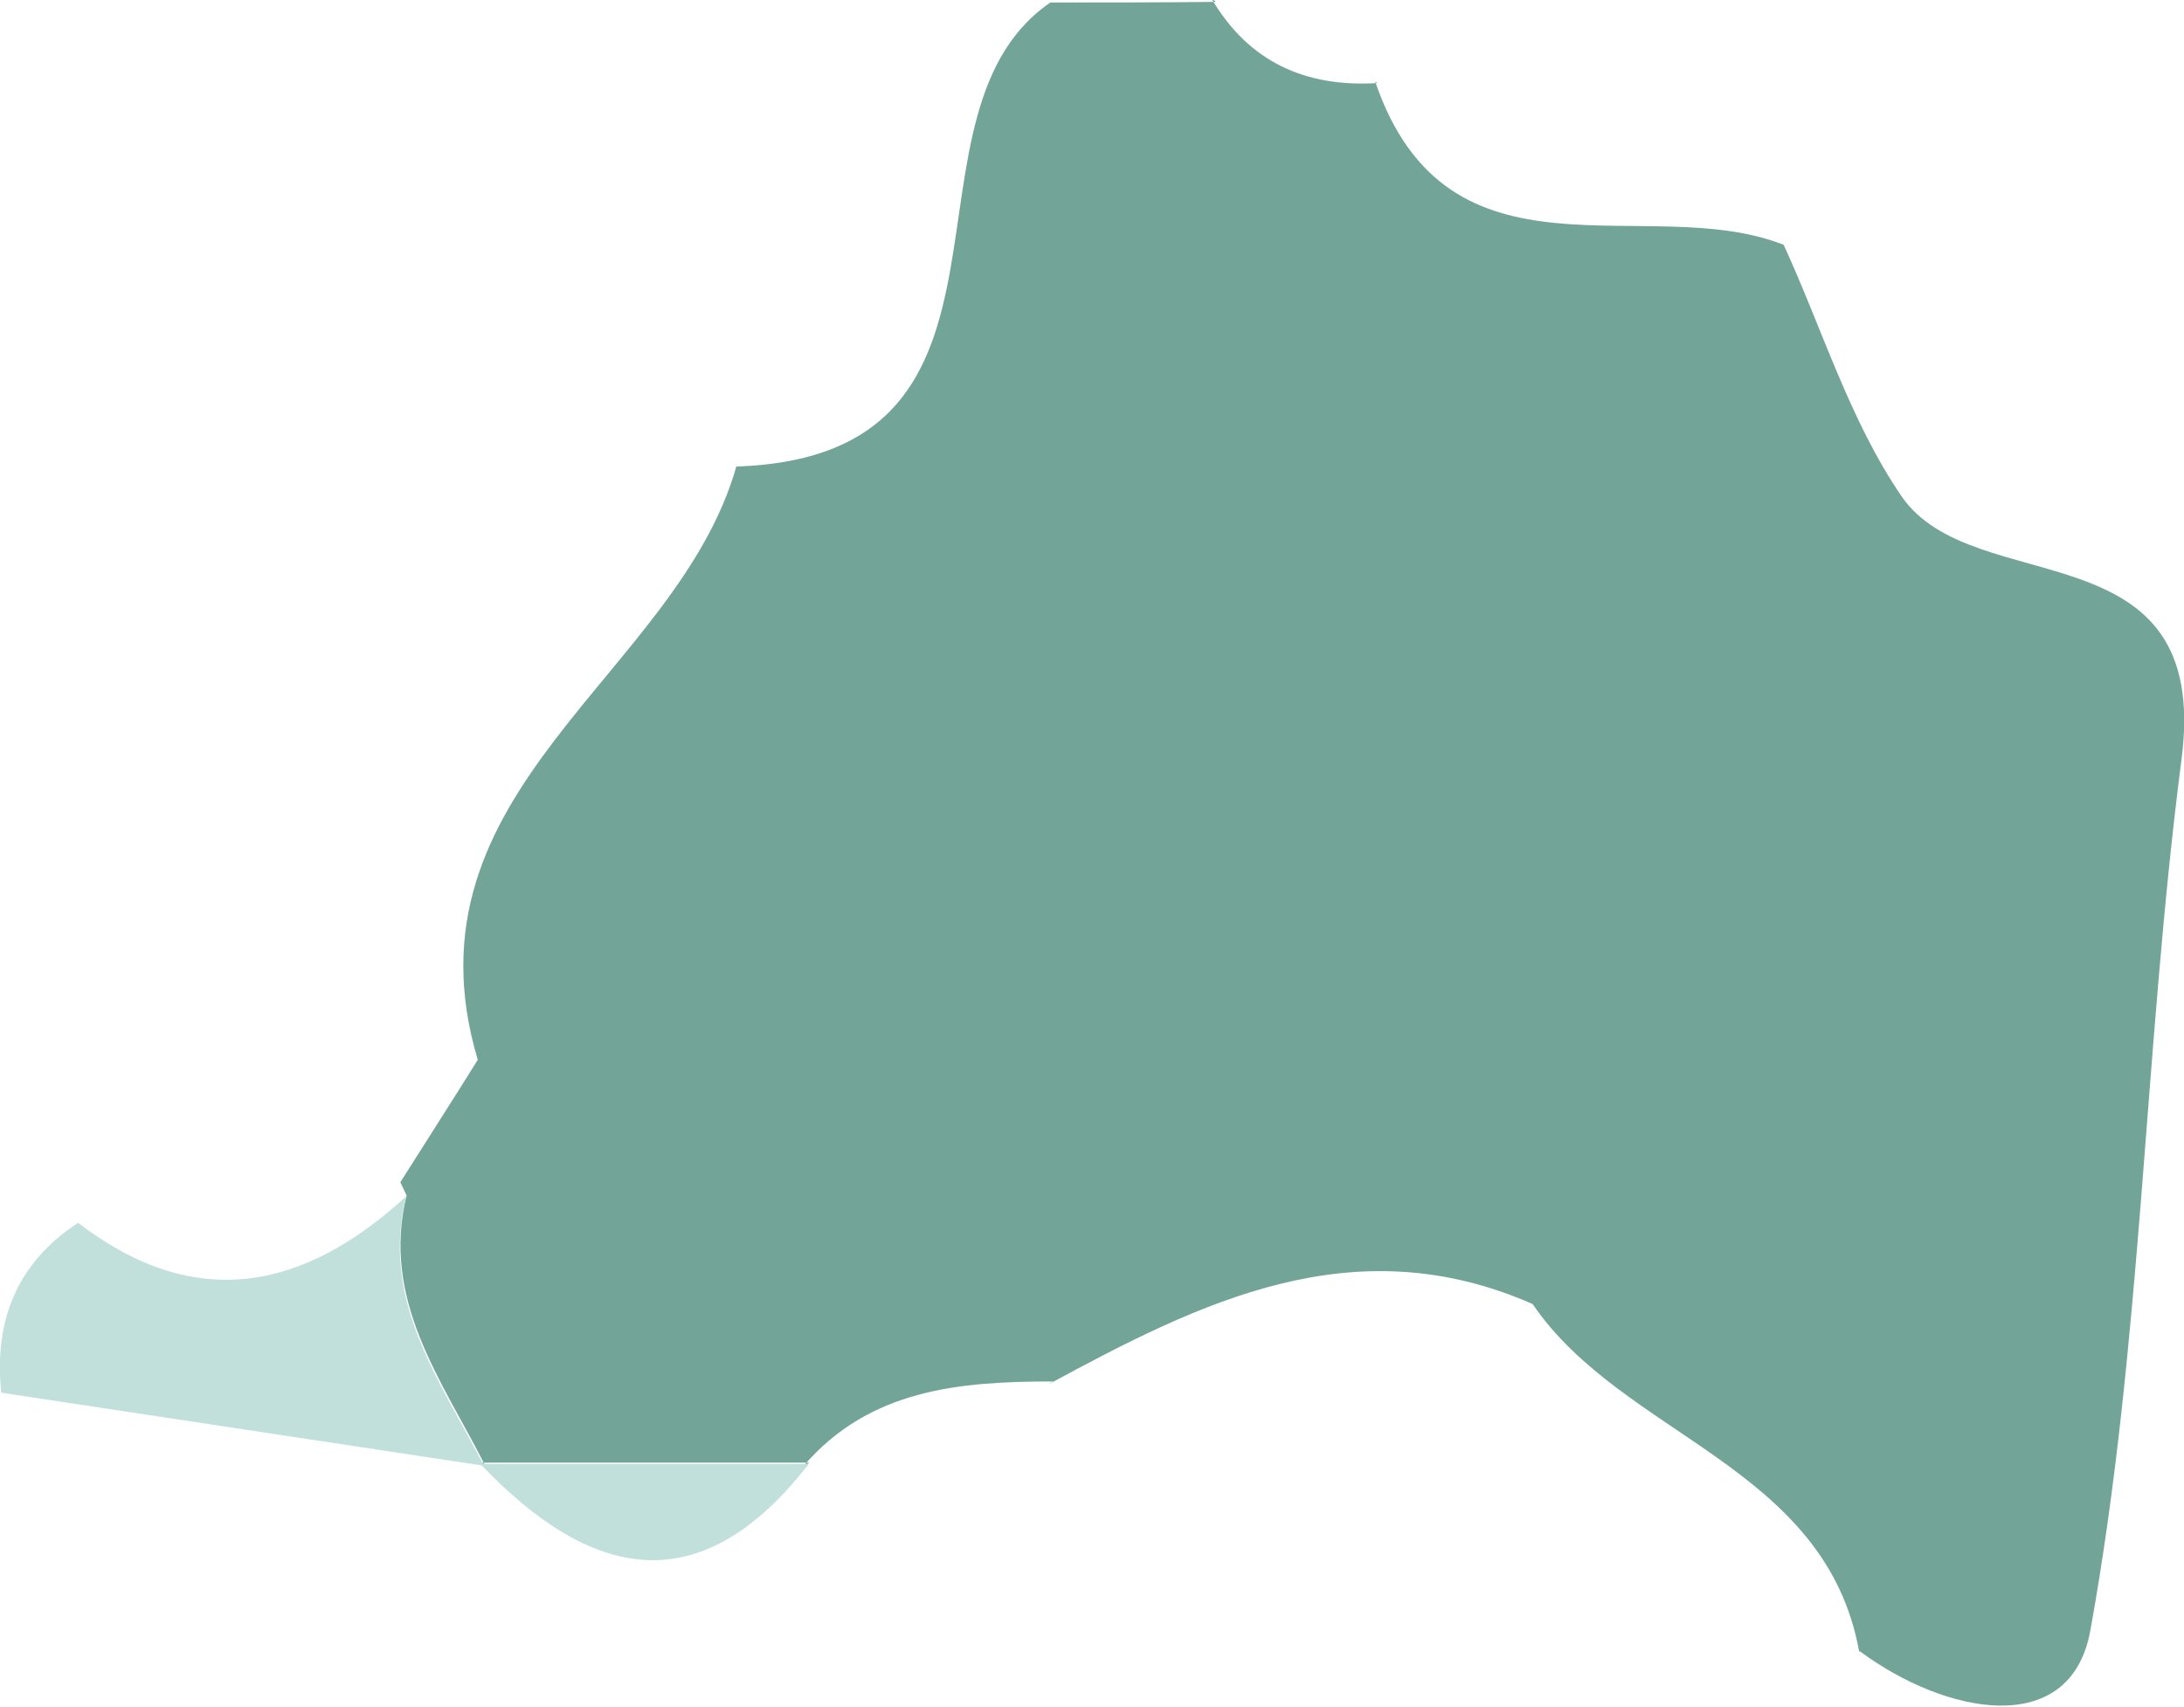 <?xml version="1.0" encoding="UTF-8"?><svg id="Capa_2" xmlns="http://www.w3.org/2000/svg" viewBox="0 0 34.97 27.33"><defs><style>.cls-1{fill:#72a598;}.cls-2{fill:#c2e0db;}</style></defs><g id="Capa_1-2"><path class="cls-1" d="M29.77,26.45c-.54-2.99-3.78-3.44-5.23-5.57-2.87-1.26-5.32-.03-7.76,1.29,0,0,.08-.05,.08-.05-1.49,0-2.94,.12-4,1.36,0,0,.1-.06,.1-.06-1.76,0-3.51,0-5.26,0,0,0,.06,.03,.06,.03-.69-1.36-1.66-2.63-1.25-4.31,0,0-.1-.21-.1-.21,.41-.65,.83-1.3,1.24-1.96-1.29-4.33,3.19-6.15,4.14-9.5,5.11-.17,2.32-5.74,5.12-7.49,0,0-.09,.06-.09,.06,.88,0,1.77,0,2.65-.01,0,0-.07-.05-.07-.05,.6,1.02,1.51,1.42,2.66,1.35,0,0-.04-.02-.04-.02,1.17,3.41,4.36,1.75,6.54,2.61,.62,1.35,1.06,2.82,1.89,4.03,1.16,1.68,4.97,.45,4.48,4.21-.6,4.64-.63,9.36-1.46,13.95-.32,1.75-2.33,1.34-3.69,.33Z"/><path class="cls-2" d="M6.5,19.16c-.41,1.68,.55,2.95,1.25,4.31-2.58-.39-5.15-.78-7.73-1.17-.12-1.15,.25-2.08,1.23-2.72,1.88,1.44,3.61,1.08,5.25-.42Z"/><path class="cls-2" d="M7.69,23.44c1.75,0,3.51,0,5.26,0-1.75,2.26-3.51,1.84-5.26,0Z"/></g></svg>